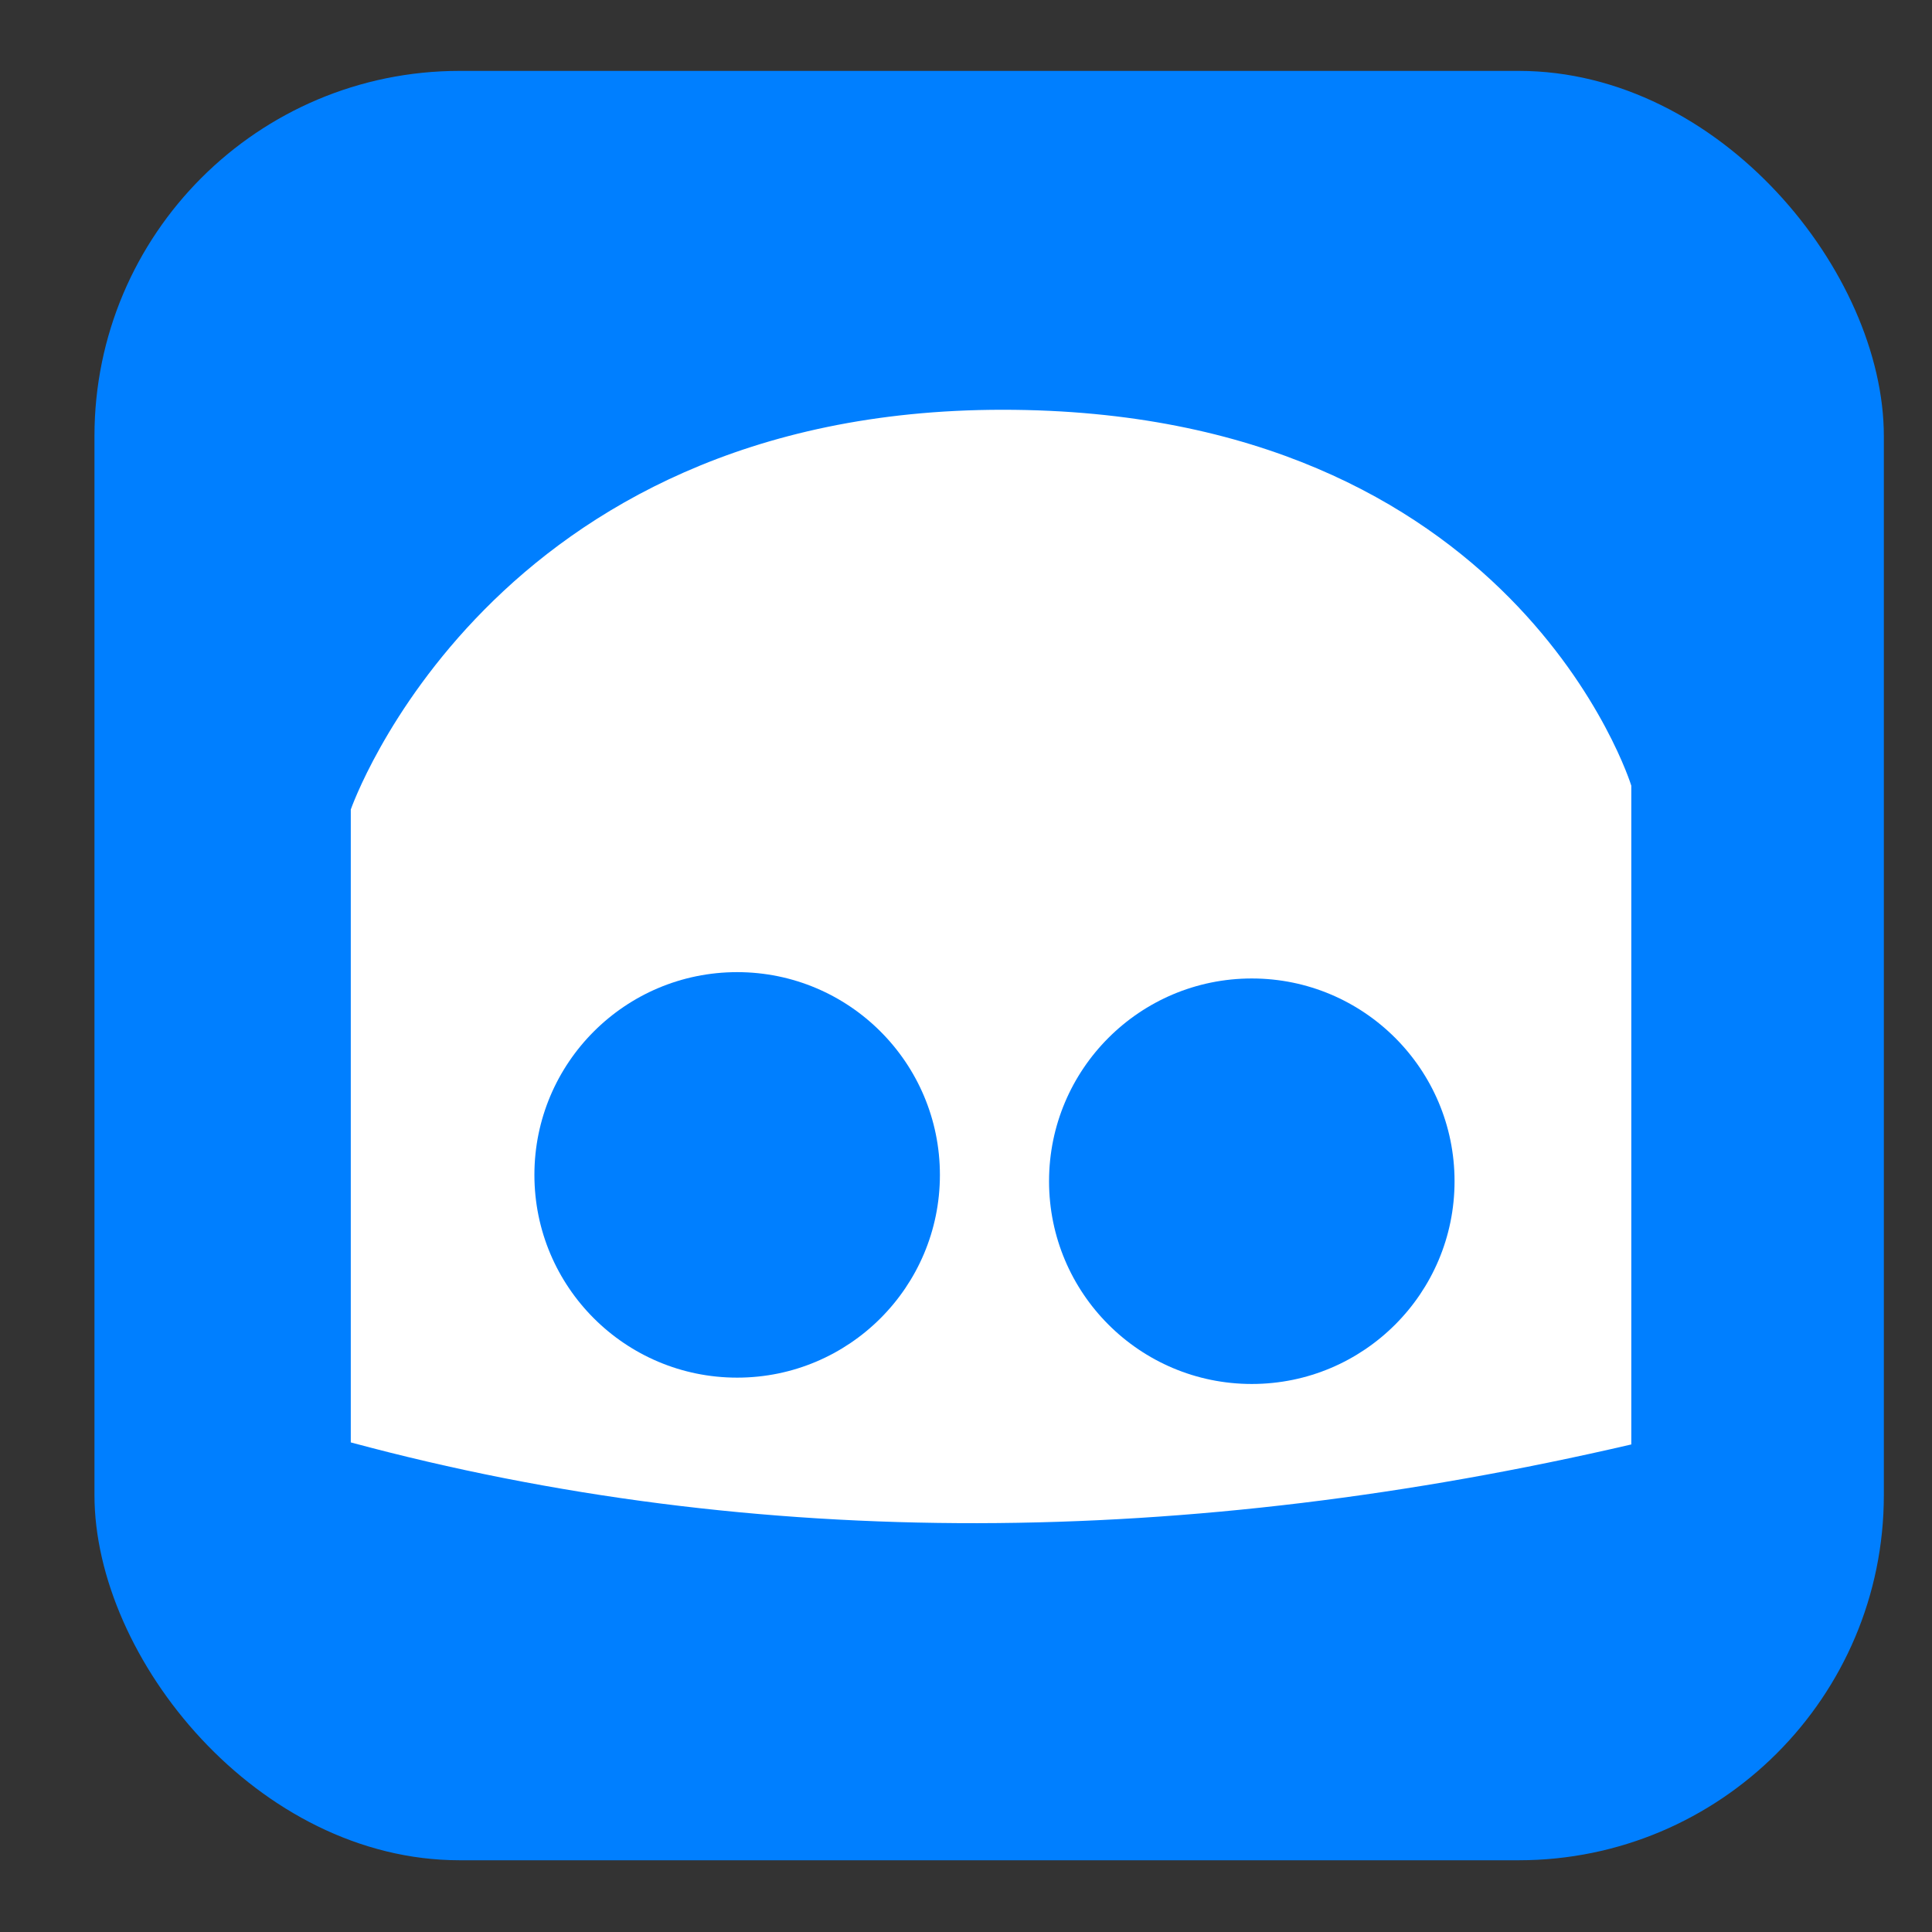 <?xml version="1.0" encoding="UTF-8" standalone="no"?>
<!-- Created with Inkscape (http://www.inkscape.org/) -->

<svg:svg
   width="3000mm"
   height="3000mm"
   viewBox="0 0 3000 3000"
   version="1.1"
   id="svg5"
   inkscape:version="1.2.2 (732a01da63, 2022-12-09, custom)"
   sodipodi:docname="gare.svg"
   xmlns:inkscape="http://www.inkscape.org/namespaces/inkscape"
   xmlns:sodipodi="http://sodipodi.sourceforge.net/DTD/sodipodi-0.dtd"
   xmlns:svg="http://www.w3.org/2000/svg">
  <svg:rect x="0" y="0" width="3000" height="3000" fill="#333333" stroke="none"/>
  <link
     type="text/css"
     rel="stylesheet"
     id="dark-mode-custom-link" />
  <link
     type="text/css"
     rel="stylesheet"
     id="dark-mode-general-link" />
  <style
     lang="en"
     type="text/css"
     id="dark-mode-custom-style" />
  <style
     lang="en"
     type="text/css"
     id="dark-mode-native-style" />
  <style
     lang="en"
     type="text/css"
     id="dark-mode-native-sheet" />
  <sodipodi:namedview
     id="namedview7"
     pagecolor="#ffffff"
     bordercolor="#666666"
     borderopacity="1.0"
     inkscape:showpageshadow="2"
     inkscape:pageopacity="0.0"
     inkscape:pagecheckerboard="0"
     inkscape:deskcolor="#d1d1d1"
     inkscape:document-units="mm"
     showgrid="false"
     inkscape:zoom="0.036662868"
     inkscape:cx="3845.853"
     inkscape:cy="7814.446"
     inkscape:window-width="1920"
     inkscape:window-height="1055"
     inkscape:window-x="0"
     inkscape:window-y="0"
     inkscape:window-maximized="1"
     inkscape:current-layer="layer1" />
  <svg:defs
     id="defs2" />
  <svg:g
     inkscape:label="Calque 1"
     inkscape:groupmode="layer"
     id="layer1">
    <svg:path
       style="fill:none;stroke:#000000;stroke-width:45.553;stroke-linecap:round;stroke-linejoin:miter;stroke-dasharray:none;stroke-opacity:1"
       d="m -2884.062,1603.304 h 900.354"
       id="path245" />
    <svg:path
       style="fill:none;stroke:#000000;stroke-width:45.553;stroke-linecap:round;stroke-linejoin:miter;stroke-dasharray:none;stroke-opacity:1"
       d="m -2887.236,1161.858 h 900.353"
       id="path245-3" />
    <svg:path
       style="fill:none;stroke:#000000;stroke-width:45.553;stroke-linecap:round;stroke-linejoin:miter;stroke-dasharray:none;stroke-opacity:1"
       d="m -3070.619,1558.691 h 900.354"
       id="path245-3-92" />
    <svg:path
       style="fill:none;stroke:#000000;stroke-width:45.553;stroke-linecap:round;stroke-linejoin:miter;stroke-dasharray:none;stroke-opacity:1"
       d="m -3408.27,701.763 h 900.353"
       id="path245-3-9" />
    <svg:circle
       style="fill:#000000;fill-opacity:1;fill-rule:evenodd;stroke-width:0.264"
       id="path983"
       cx="-2402.56"
       cy="1388.68"
       r="214.966" />
    <svg:circle
       style="fill:#000000;fill-opacity:1;fill-rule:evenodd;stroke-width:0.159"
       id="path983-0"
       cx="-1659.975"
       cy="1236.983"
       r="129.521" />
    <svg:circle
       style="fill:#000000;fill-opacity:1;fill-rule:evenodd;stroke-width:0.159"
       id="path983-0-9"
       cx="-1652.452"
       cy="1540.733"
       r="129.521" />
    <svg:circle
       style="fill:#000000;fill-opacity:1;fill-rule:evenodd;stroke-width:0.264"
       id="path983-3"
       cx="-1911.198"
       cy="721.533"
       r="214.966" />
    <svg:path
       style="fill:none;stroke:#000000;stroke-width:157.607;stroke-linecap:butt;stroke-linejoin:miter;stroke-dasharray:none;stroke-opacity:1"
       d="m -2744.401,1107.411 v 550.67"
       id="path985" />
    <svg:path
       style="fill:none;stroke:#000000;stroke-width:156.154;stroke-linecap:butt;stroke-linejoin:miter;stroke-dasharray:none;stroke-opacity:1"
       d="m -2053.09,1111.751 v 540.565"
       id="path985-6" />
    <svg:path
       style="fill:none;stroke:#000000;stroke-width:156.154;stroke-linecap:butt;stroke-linejoin:miter;stroke-dasharray:none;stroke-opacity:1"
       d="m -1345.314,1132.256 v 540.565"
       id="path985-6-7" />
    <svg:path
       style="fill:none;stroke:#000000;stroke-width:156.154;stroke-linecap:butt;stroke-linejoin:miter;stroke-dasharray:none;stroke-opacity:1"
       d="m -1123.404,1133.315 v 540.565"
       id="path985-6-2" />
    <svg:path
       style="fill:none;stroke:#000000;stroke-width:136.658;stroke-linecap:butt;stroke-linejoin:miter;stroke-dasharray:none;stroke-opacity:1"
       d="M -2177.656,518.714 V 932.726"
       id="path985-7" />
    <svg:path
       style="fill:none;stroke:#000000;stroke-width:136.658;stroke-linecap:butt;stroke-linejoin:miter;stroke-dasharray:none;stroke-opacity:1"
       d="m -1652.542,508.958 v 414.012"
       id="path985-6-5" />
    <svg:circle
       style="fill:#000000;fill-opacity:1;fill-rule:evenodd;stroke-width:0.264"
       id="path983-3-5"
       cx="-2947.403"
       cy="497.188"
       r="214.966" />
    <svg:path
       style="fill:none;stroke:#000000;stroke-width:136.658;stroke-linecap:butt;stroke-linejoin:miter;stroke-dasharray:none;stroke-opacity:1"
       d="M -3213.861,294.369 V 708.381"
       id="path985-7-6" />
    <svg:path
       style="fill:none;stroke:#000000;stroke-width:136.658;stroke-linecap:butt;stroke-linejoin:miter;stroke-dasharray:none;stroke-opacity:1"
       d="M -2688.747,284.613 V 698.625"
       id="path985-6-5-2" />
    <svg:rect
       style="fill:#0882de;fill-opacity:1;fill-rule:evenodd;stroke-width:0.362"
       id="rect3380-3"
       width="1003.298"
       height="941.04"
       x="-1786.819"
       y="1796.553" />
    <svg:g
       id="g9560"
       transform="matrix(0.911,0,0,0.911,-2427.328,66.393)">
      <svg:path
         style="fill:#ffffff;fill-opacity:1;stroke:#ffffff;stroke-width:142.56;stroke-linecap:butt;stroke-linejoin:miter;stroke-dasharray:none;stroke-opacity:1"
         d="m 951.986,1921.986 v 410.469"
         id="path985-61" />
      <svg:path
         style="fill:#ffffff;fill-opacity:1;stroke:#ffffff;stroke-width:142.56;stroke-linecap:butt;stroke-linejoin:miter;stroke-dasharray:none;stroke-opacity:1"
         d="m 1449.075,1923.902 v 410.469"
         id="path985-61-8" />
      <svg:path
         style="fill:none;stroke:#ffffff;stroke-width:45.696;stroke-linecap:round;stroke-linejoin:miter;stroke-dasharray:none;stroke-opacity:1"
         d="M 788.575,1966.531 H 1614.012"
         id="path245-3-0" />
      <svg:path
         style="fill:none;stroke:#ffffff;stroke-width:45.82;stroke-linecap:round;stroke-linejoin:miter;stroke-dasharray:none;stroke-opacity:1"
         d="M 796.046,2274.202 H 1625.983"
         id="path245-3-0-2" />
    </svg:g>
    <svg:path
       style="fill:none;stroke:#000000;stroke-width:0.241px;stroke-linecap:butt;stroke-linejoin:miter;stroke-opacity:1"
       d="m -1764.507,1217.725 78.106,291.496 108.917,-11.496 7.386,-302.311 z"
       id="path4196" />
    <svg:path
       id="path587"
       style="fill:#007fff;fill-opacity:1;stroke:none;stroke-width:0.461px;stroke-linecap:butt;stroke-linejoin:miter;stroke-opacity:1"
       d="m -2049.515,2361.86 -1207.269,991.212 h -4.354 v 3.575 l -3.609,2.963 h 3.609 V 4923.441 H -858.585 V 3353.073 h -6.924 z" />
    <svg:rect
       style="fill:#007fff;fill-rule:evenodd;stroke-width:0.342;fill-opacity:1"
       id="rect590"
       width="2778.538"
       height="2778.538"
       x="146.686"
       y="110.076"
       ry="567.107" />
    <svg:g
       id="g2274"
       transform="matrix(1.365,0,0,1.365,148.909,261.122)">
      <svg:circle
         style="fill:#ffffff;fill-opacity:1;fill-rule:evenodd;stroke-width:0.578"
         id="path1921"
         cx="-998.844"
         cy="-412.376"
         r="382.333" />
      <svg:path
         style="fill:none;stroke:#007fff;stroke-width:104.231;stroke-linecap:round;stroke-linejoin:miter;stroke-dasharray:none;stroke-opacity:1"
         d="m -1012.54,-674.005 v 299.56 l 122.325,93.348"
         id="path3585"
         sodipodi:nodetypes="ccc" />
    </svg:g>
    <svg:g
       id="g495"
       transform="matrix(1.914,0,0,1.914,-1378.531,-3679.109)">
      <svg:path
         style="fill:#ffffff;fill-opacity:1;stroke:none;stroke-width:0.228px;stroke-linecap:butt;stroke-linejoin:miter;stroke-opacity:1"
         d="m 1004.82,3092.411 v -513.458 c 0,0 112.706,-324.304 528.864,-324.304 416.158,0 510.001,304.98 510.001,304.98 v 534.443 c -359.538,83.495 -708.536,87.352 -1038.864,-1.66 z"
         id="path6571"
         sodipodi:nodetypes="ccsccc" />
      <svg:circle
         style="fill:#007fff;fill-opacity:1;fill-rule:evenodd;stroke-width:0.255"
         id="path9543"
         cx="1318.278"
         cy="2875.378"
         r="164.488" />
      <svg:circle
         style="fill:#007fff;fill-opacity:1;fill-rule:evenodd;stroke-width:0.255"
         id="path9543-3"
         cx="1735.798"
         cy="2880.517"
         r="164.488" />
    </svg:g>
    <svg:path
       id="path587-3"
       style="fill:#007fff;fill-opacity:1;stroke:none;stroke-width:0.461px;stroke-linecap:butt;stroke-linejoin:miter;stroke-opacity:1"
       d="M 4690.703,220.533 3483.433,1211.745 h -4.354 v 3.575 l -3.609,2.963 h 3.609 v 1563.83 h 2402.554 V 1211.745 h -6.924 z" />
    <svg:g
       id="g2270">
      <svg:circle
         style="fill:#ffffff;fill-opacity:1;fill-rule:evenodd;stroke-width:0.578"
         id="path1921-6"
         cx="4659.893"
         cy="1137.991"
         r="382.333" />
      <svg:path
         style="fill:none;stroke:#007fff;stroke-width:104.231;stroke-linecap:round;stroke-linejoin:miter;stroke-dasharray:none;stroke-opacity:1"
         d="m 4646.197,876.362 v 299.56 l 122.325,93.348"
         id="path3585-7"
         sodipodi:nodetypes="ccc" />
    </svg:g>
    <svg:path
       style="fill:#ffffff;fill-opacity:1;stroke:none;stroke-width:0.3px;stroke-linecap:butt;stroke-linejoin:miter;stroke-opacity:1"
       d="m 3998.078,2836.303 v -880.51 c 0,0 137.126,-208.452 684.086,-208.452 546.96,0 681.304,183.053 681.304,183.053 v 932.31 z"
       id="path6571-5" />
    <svg:circle
       style="fill:#007fff;fill-opacity:1;fill-rule:evenodd;stroke-width:0.335"
       id="path9543-35"
       cx="4410.059"
       cy="2495.898"
       r="216.189" />
    <svg:circle
       style="fill:#007fff;fill-opacity:1;fill-rule:evenodd;stroke-width:0.335"
       id="path9543-3-6"
       cx="4958.81"
       cy="2502.652"
       r="216.189" />
  </svg:g>
</svg:svg>

